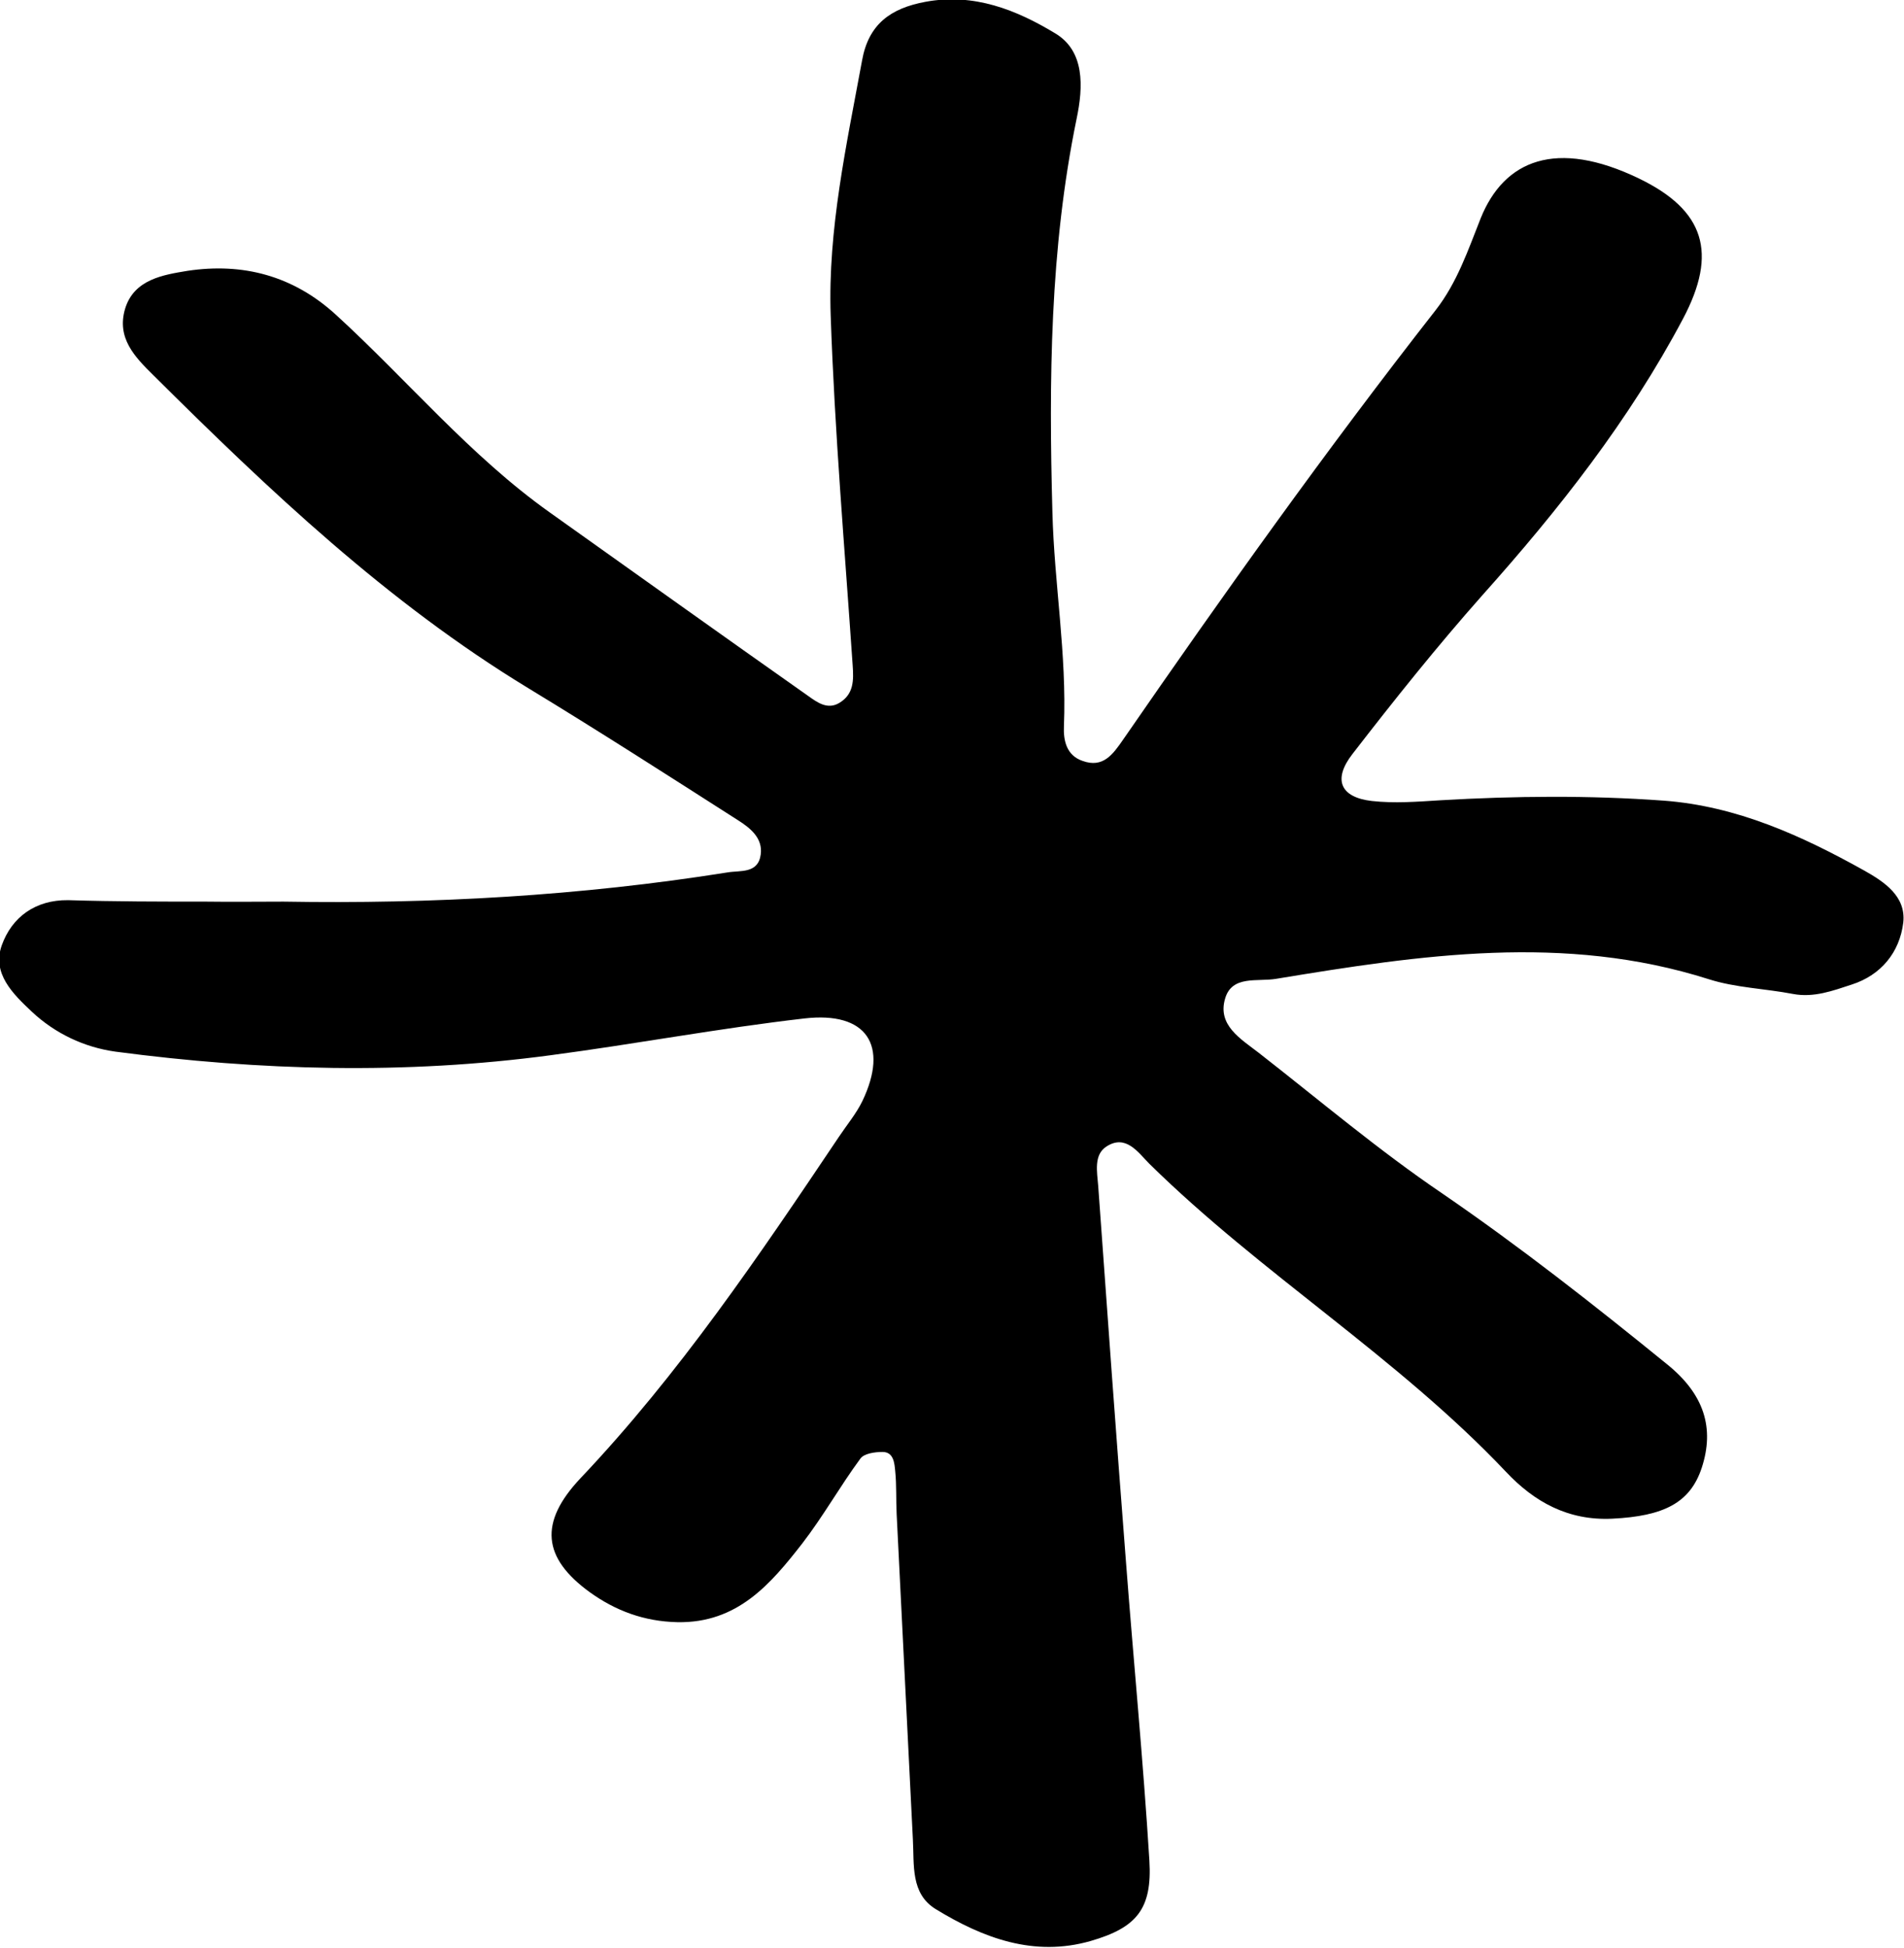<?xml version="1.0" encoding="utf-8"?>
<!-- Generator: Adobe Illustrator 27.9.0, SVG Export Plug-In . SVG Version: 6.00 Build 0)  -->
<svg version="1.1" id="Layer_1" xmlns="http://www.w3.org/2000/svg" xmlns:xlink="http://www.w3.org/1999/xlink" x="0px" y="0px"
	 viewBox="0 0 52.81 54.02" style="enable-background:new 0 0 52.81 54.02;" xml:space="preserve">
<path d="M7.86,25c4.13,0.07,8.24-0.16,12.32-0.81c0.36-0.06,0.85,0.04,0.92-0.5c0.06-0.45-0.29-0.73-0.62-0.94
	c-1.94-1.24-3.87-2.48-5.83-3.67c-3.9-2.37-7.18-5.48-10.39-8.67C3.73,9.89,3.23,9.37,3.47,8.56C3.72,7.74,4.54,7.62,5.2,7.51
	c1.53-0.23,2.93,0.13,4.12,1.22c1.99,1.82,3.72,3.91,5.93,5.48c2.39,1.7,4.77,3.4,7.17,5.09c0.24,0.17,0.53,0.39,0.86,0.19
	c0.4-0.24,0.4-0.62,0.37-1.04c-0.22-3.23-0.5-6.47-0.61-9.71c-0.08-2.38,0.44-4.72,0.87-7.06c0.18-1.01,0.79-1.45,1.76-1.63
	c1.35-0.25,2.53,0.23,3.59,0.87c0.83,0.49,0.79,1.48,0.6,2.38c-0.74,3.6-0.77,7.25-0.67,10.9c0.05,1.98,0.4,3.94,0.32,5.93
	c-0.02,0.4,0.07,0.82,0.52,0.97c0.56,0.2,0.83-0.17,1.12-0.59c2.79-4.04,5.64-8.04,8.67-11.91c0.6-0.77,0.9-1.67,1.25-2.55
	c0.65-1.61,2.09-2.21,4.39-1.1c1.82,0.88,2.19,2.06,1.22,3.89c-1.49,2.81-3.44,5.29-5.56,7.66c-1.26,1.42-2.45,2.91-3.61,4.41
	c-0.55,0.71-0.33,1.2,0.54,1.3c0.62,0.07,1.27,0.02,1.9-0.02c2.06-0.12,4.13-0.14,6.19,0.01c2.03,0.15,3.83,0.97,5.57,1.94
	c0.55,0.31,1.16,0.71,1.08,1.44c-0.1,0.83-0.62,1.46-1.43,1.72c-0.52,0.17-1.05,0.37-1.63,0.26c-0.78-0.15-1.59-0.17-2.34-0.41
	c-4-1.27-7.99-0.67-11.99-0.01c-0.52,0.09-1.23-0.11-1.42,0.55c-0.22,0.74,0.44,1.12,0.93,1.5c1.68,1.31,3.32,2.7,5.09,3.9
	c2.16,1.48,4.21,3.09,6.24,4.74c1.03,0.83,1.32,1.77,0.96,2.87c-0.32,0.97-1.05,1.34-2.48,1.41c-1.23,0.06-2.17-0.47-2.95-1.3
	c-3.01-3.18-6.78-5.48-9.89-8.54c-0.31-0.31-0.65-0.83-1.19-0.48c-0.36,0.23-0.26,0.71-0.23,1.09c0.25,3.48,0.5,6.95,0.77,10.42
	c0.21,2.76,0.48,5.53,0.65,8.29c0.08,1.34-0.35,1.86-1.63,2.23c-1.57,0.45-2.98-0.08-4.29-0.88c-0.71-0.43-0.6-1.23-0.64-1.94
	c-0.15-3.01-0.3-6.02-0.45-9.02c-0.02-0.4,0-0.8-0.04-1.19c-0.02-0.21-0.04-0.53-0.35-0.53c-0.21,0-0.52,0.04-0.62,0.19
	c-0.56,0.76-1.03,1.6-1.61,2.35c-0.88,1.13-1.8,2.21-3.46,2.18c-0.93-0.02-1.72-0.32-2.43-0.83c-1.31-0.95-1.42-1.93-0.26-3.16
	c2.74-2.89,4.96-6.18,7.17-9.47c0.22-0.33,0.48-0.64,0.65-0.99c0.74-1.55,0.12-2.49-1.61-2.29c-2.35,0.27-4.69,0.71-7.04,1.02
	c-4.03,0.54-8.06,0.43-12.07-0.1c-0.86-0.12-1.67-0.5-2.32-1.11c-0.52-0.49-1.11-1.06-0.83-1.84c0.28-0.78,0.93-1.26,1.84-1.25
	C3.18,25,4.45,25,5.72,25C6.43,25.01,7.15,25,7.86,25z"/>
</svg>
